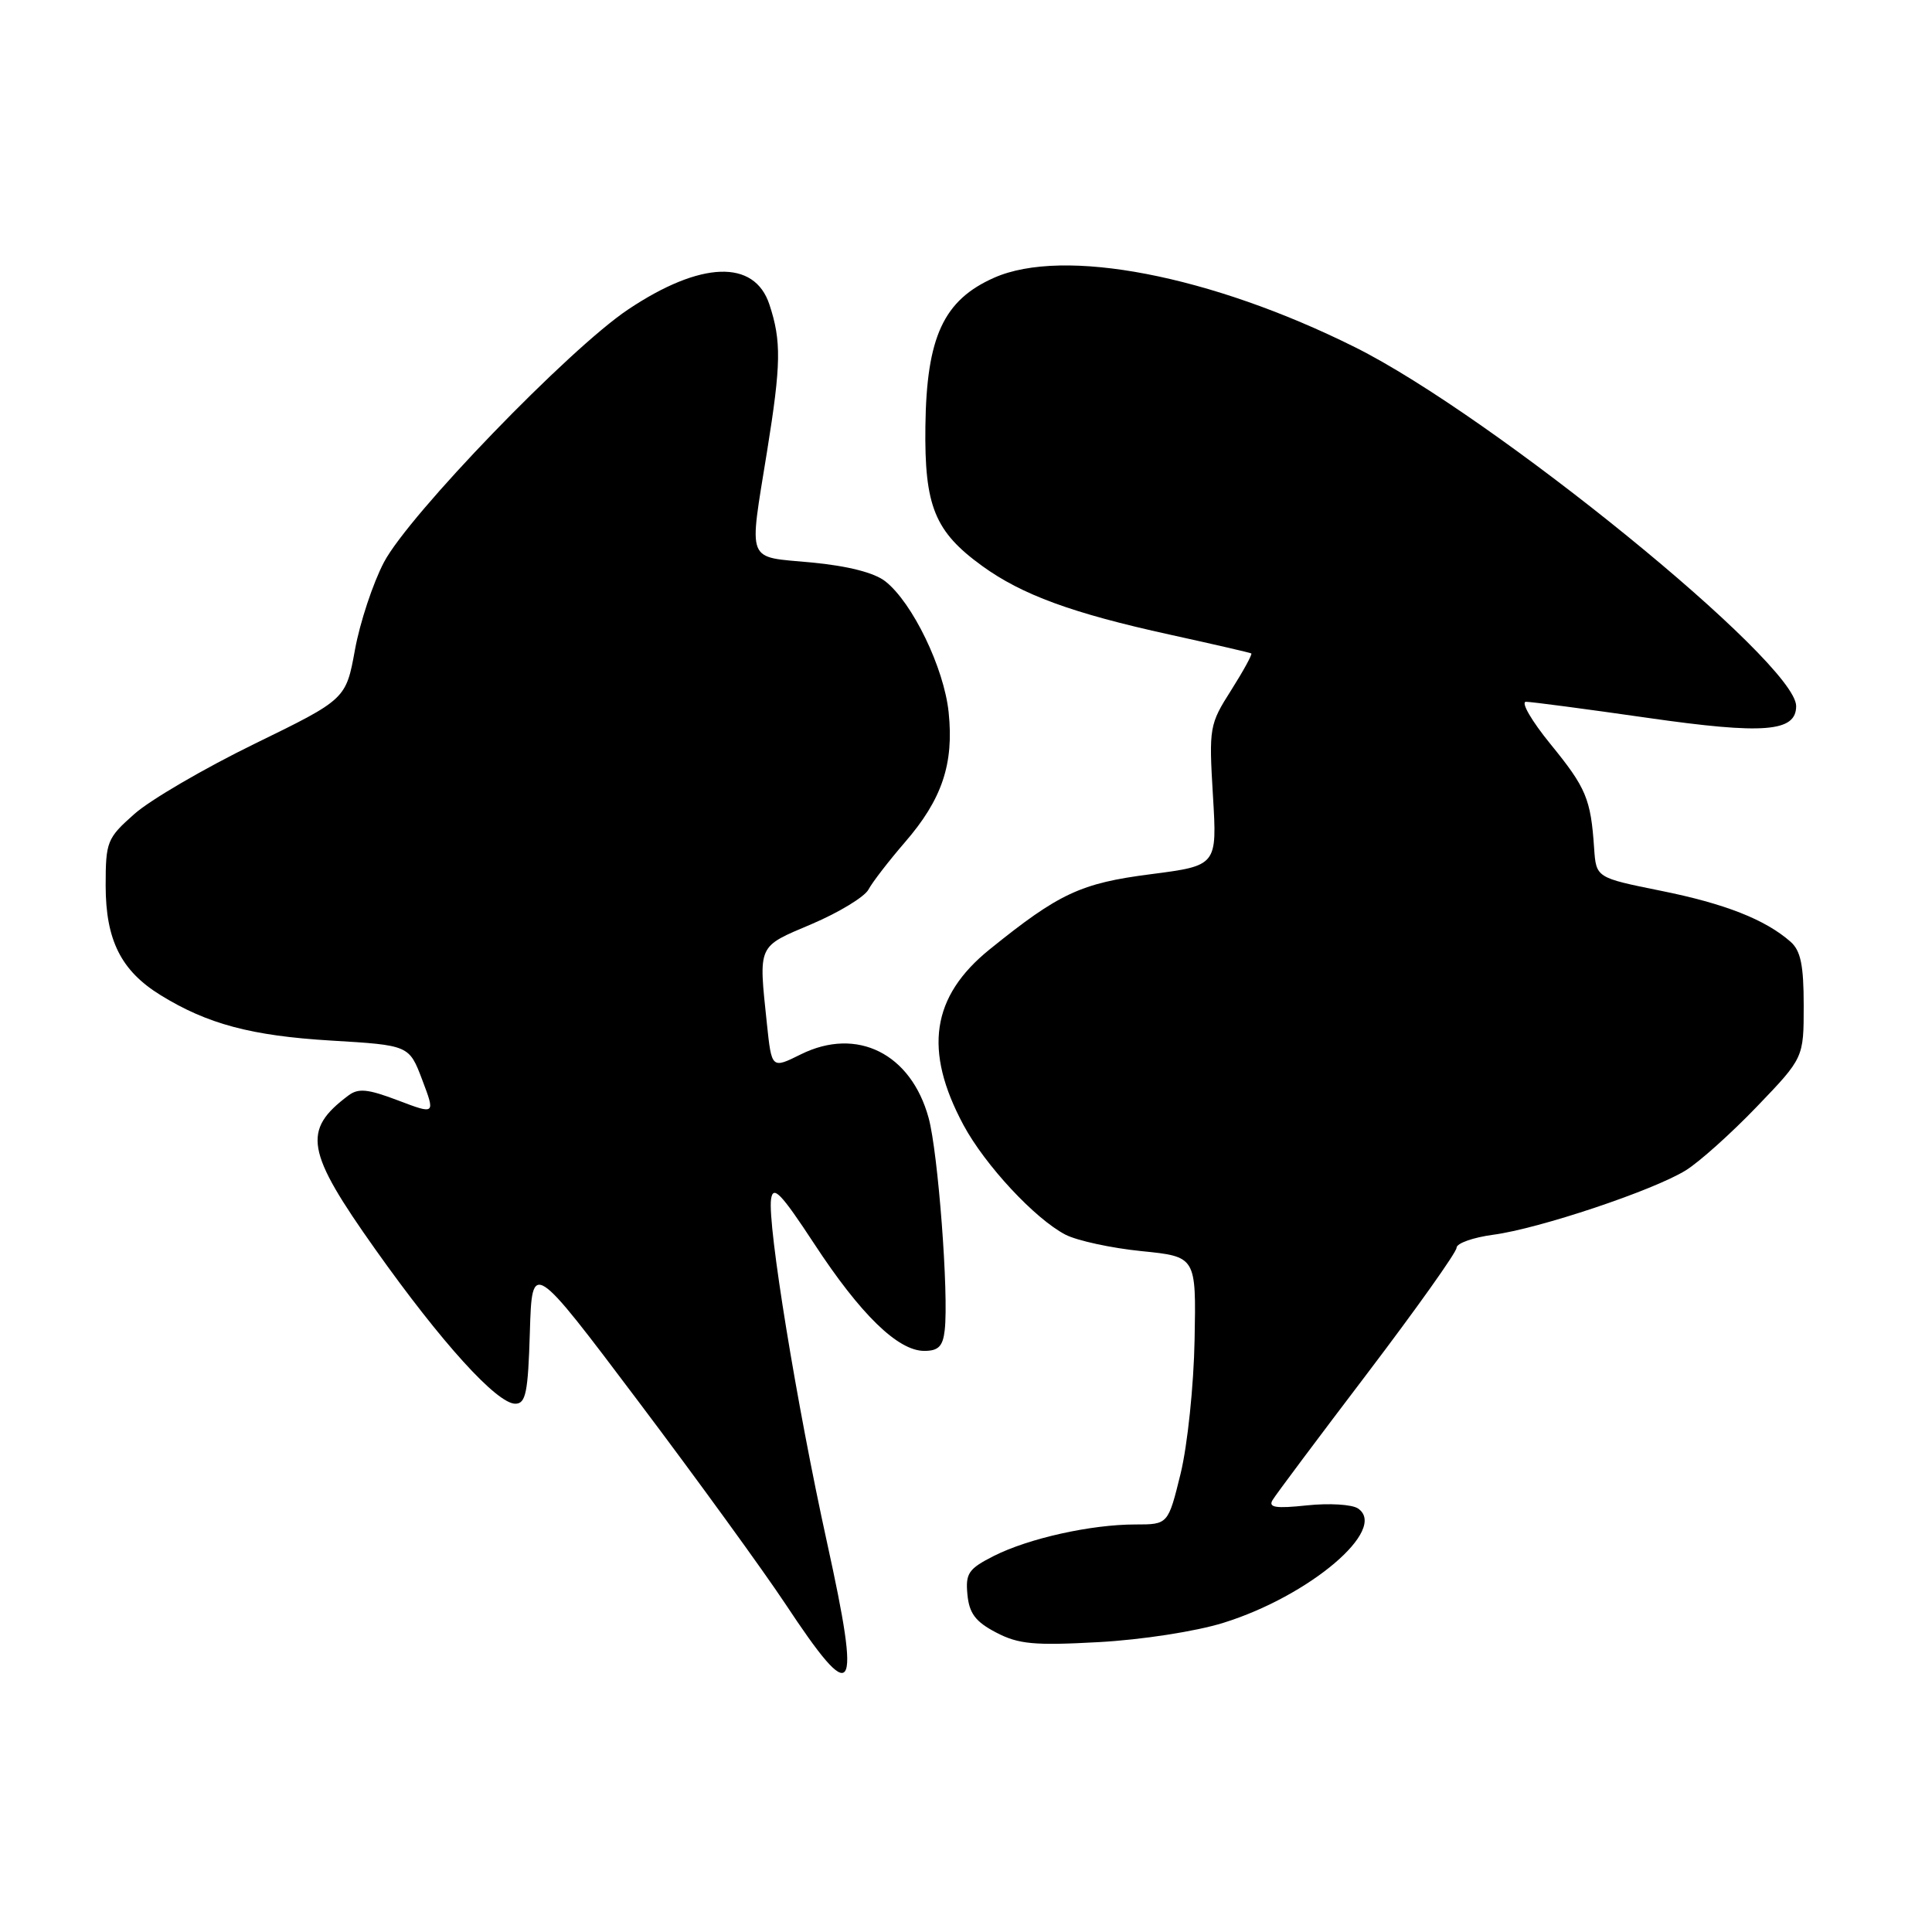 <?xml version="1.0" encoding="UTF-8" standalone="no"?>
<!DOCTYPE svg PUBLIC "-//W3C//DTD SVG 1.1//EN" "http://www.w3.org/Graphics/SVG/1.1/DTD/svg11.dtd" >
<svg xmlns="http://www.w3.org/2000/svg" xmlns:xlink="http://www.w3.org/1999/xlink" version="1.1" viewBox="0 0 256 256">
 <g >
 <path fill="currentColor"
d=" M 109.59 204.41 C 105.57 186.13 101.68 162.27 102.17 158.89 C 102.44 157.01 103.47 158.08 107.89 164.81 C 114.02 174.17 118.98 179.00 122.47 179.00 C 124.34 179.00 124.94 178.40 125.18 176.25 C 125.73 171.53 124.30 152.71 123.05 148.14 C 120.72 139.60 113.56 136.03 106.13 139.70 C 102.25 141.63 102.25 141.63 101.62 135.67 C 100.51 125.05 100.30 125.52 107.56 122.44 C 111.17 120.90 114.54 118.85 115.07 117.88 C 115.59 116.90 117.77 114.08 119.91 111.60 C 124.83 105.92 126.41 101.22 125.70 94.38 C 125.09 88.51 120.91 79.86 117.31 77.03 C 115.85 75.88 112.34 74.99 107.52 74.53 C 98.76 73.71 99.22 74.86 101.65 59.74 C 103.50 48.25 103.55 45.18 101.95 40.35 C 99.97 34.33 92.85 34.58 83.24 41.00 C 75.42 46.22 54.19 68.20 50.87 74.51 C 49.43 77.25 47.70 82.46 47.04 86.07 C 45.84 92.65 45.84 92.65 33.71 98.57 C 27.04 101.83 19.87 106.01 17.79 107.87 C 14.18 111.07 14.00 111.52 14.00 117.37 C 14.01 124.57 16.04 128.63 21.26 131.85 C 27.47 135.69 33.33 137.25 43.85 137.88 C 54.21 138.50 54.21 138.50 55.95 143.09 C 57.69 147.69 57.69 147.69 52.74 145.81 C 48.73 144.29 47.48 144.16 46.15 145.17 C 40.02 149.77 40.50 152.53 49.75 165.57 C 58.50 177.91 65.84 186.00 68.28 186.00 C 69.67 186.00 69.97 184.54 70.21 176.50 C 70.50 166.99 70.50 166.99 84.63 185.75 C 92.40 196.06 101.13 208.10 104.05 212.50 C 113.25 226.41 114.14 225.11 109.59 204.41 Z  M 162.08 215.04 C 173.52 211.49 183.98 202.61 179.94 199.88 C 179.15 199.34 176.11 199.16 173.18 199.47 C 169.05 199.91 168.03 199.75 168.62 198.77 C 169.03 198.07 174.69 190.51 181.19 181.96 C 187.68 173.41 193.00 165.93 193.00 165.34 C 193.00 164.74 195.19 163.97 197.86 163.61 C 203.92 162.81 219.05 157.75 223.37 155.08 C 225.15 153.98 229.39 150.18 232.80 146.63 C 239.00 140.17 239.00 140.17 239.00 133.24 C 239.00 127.89 238.60 125.96 237.25 124.78 C 233.90 121.84 228.57 119.74 220.06 118.03 C 211.50 116.30 211.50 116.30 211.23 112.40 C 210.79 105.85 210.18 104.40 205.45 98.60 C 202.94 95.52 201.48 93.00 202.20 92.99 C 202.91 92.99 210.17 93.95 218.33 95.12 C 233.73 97.33 238.00 96.99 238.00 93.56 C 238.00 87.79 197.79 55.09 179.51 45.99 C 160.43 36.48 140.92 32.73 131.73 36.80 C 125.03 39.76 122.77 44.64 122.62 56.47 C 122.48 67.07 123.85 70.43 130.14 74.99 C 135.43 78.82 142.06 81.25 155.00 84.09 C 160.78 85.36 165.64 86.48 165.80 86.58 C 165.97 86.68 164.77 88.87 163.14 91.45 C 160.25 95.99 160.18 96.39 160.72 105.41 C 161.28 114.70 161.28 114.70 152.46 115.84 C 143.20 117.03 140.33 118.37 131.13 125.80 C 123.41 132.04 122.35 139.17 127.67 149.08 C 130.54 154.41 137.14 161.50 141.18 163.60 C 142.74 164.40 147.27 165.38 151.25 165.78 C 158.50 166.51 158.50 166.51 158.29 177.50 C 158.18 183.60 157.35 191.51 156.44 195.25 C 154.78 202.00 154.78 202.00 150.44 202.00 C 144.56 202.00 136.31 203.84 131.69 206.17 C 128.32 207.88 127.92 208.47 128.19 211.30 C 128.43 213.79 129.27 214.90 132.00 216.32 C 134.96 217.87 137.05 218.06 145.58 217.59 C 151.29 217.28 158.45 216.17 162.08 215.04 Z "/>
</g>
</svg>